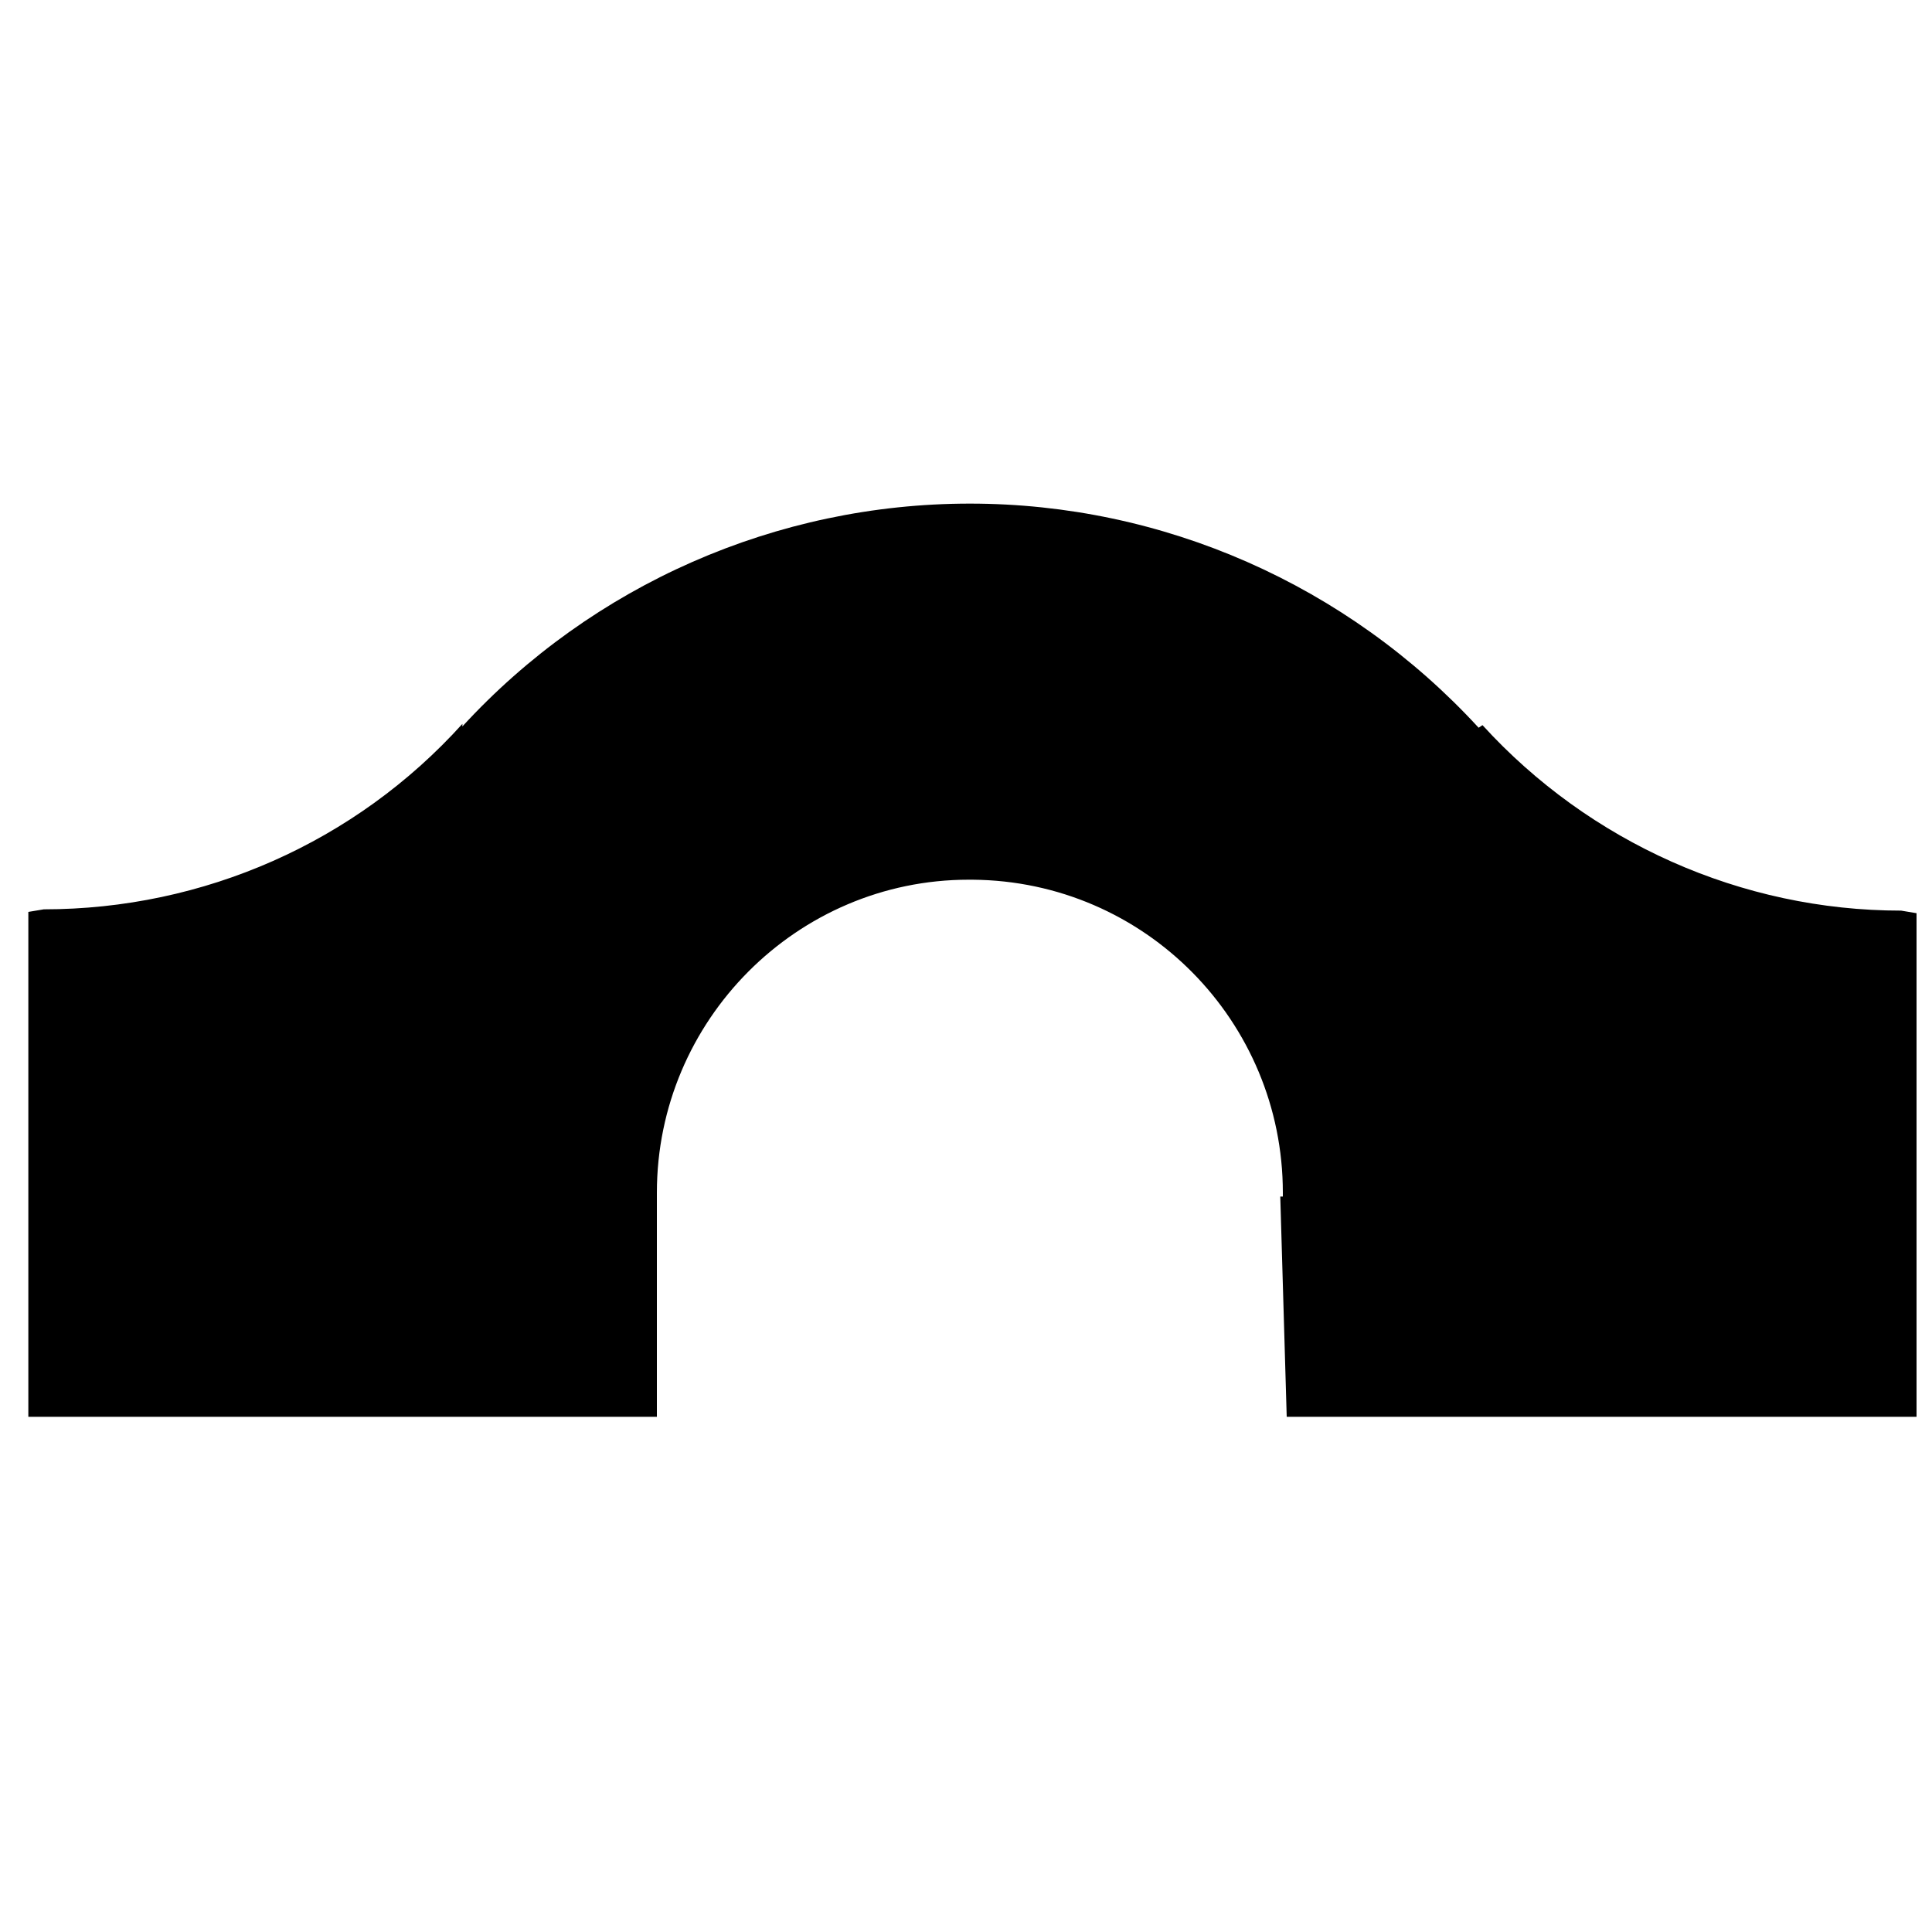 <?xml version="1.0" encoding="utf-8"?>
<!-- Generator: Adobe Illustrator 19.2.1, SVG Export Plug-In . SVG Version: 6.00 Build 0)  -->
<svg version="1.1" id="Layer_1" xmlns="http://www.w3.org/2000/svg" xmlns:xlink="http://www.w3.org/1999/xlink" x="0px" y="0px"
	 viewBox="0 0 150 150" style="enable-background:new 0 0 150 150;" xml:space="preserve">
<path d="M99.4,92.9h0.2v-0.3c0-13.3-10.7-24.2-24.1-24.3h-0.3C61.9,68.3,51,79.2,51,92.6c0,0.1,0,0.2,0,0.3l0,17.1H2.2V70.8l1.2-0.2
	c12.4,0,24.2-5.2,32.5-14.4l0,0.2C46,45.4,60.3,39.1,75.3,39.1c15,0,29.3,6.3,39.5,17.4l0.3-0.2c8.3,9.1,20.1,14.4,32.5,14.4
	l1.2,0.2V110H99.9L99.4,92.9z"/>
</svg>

